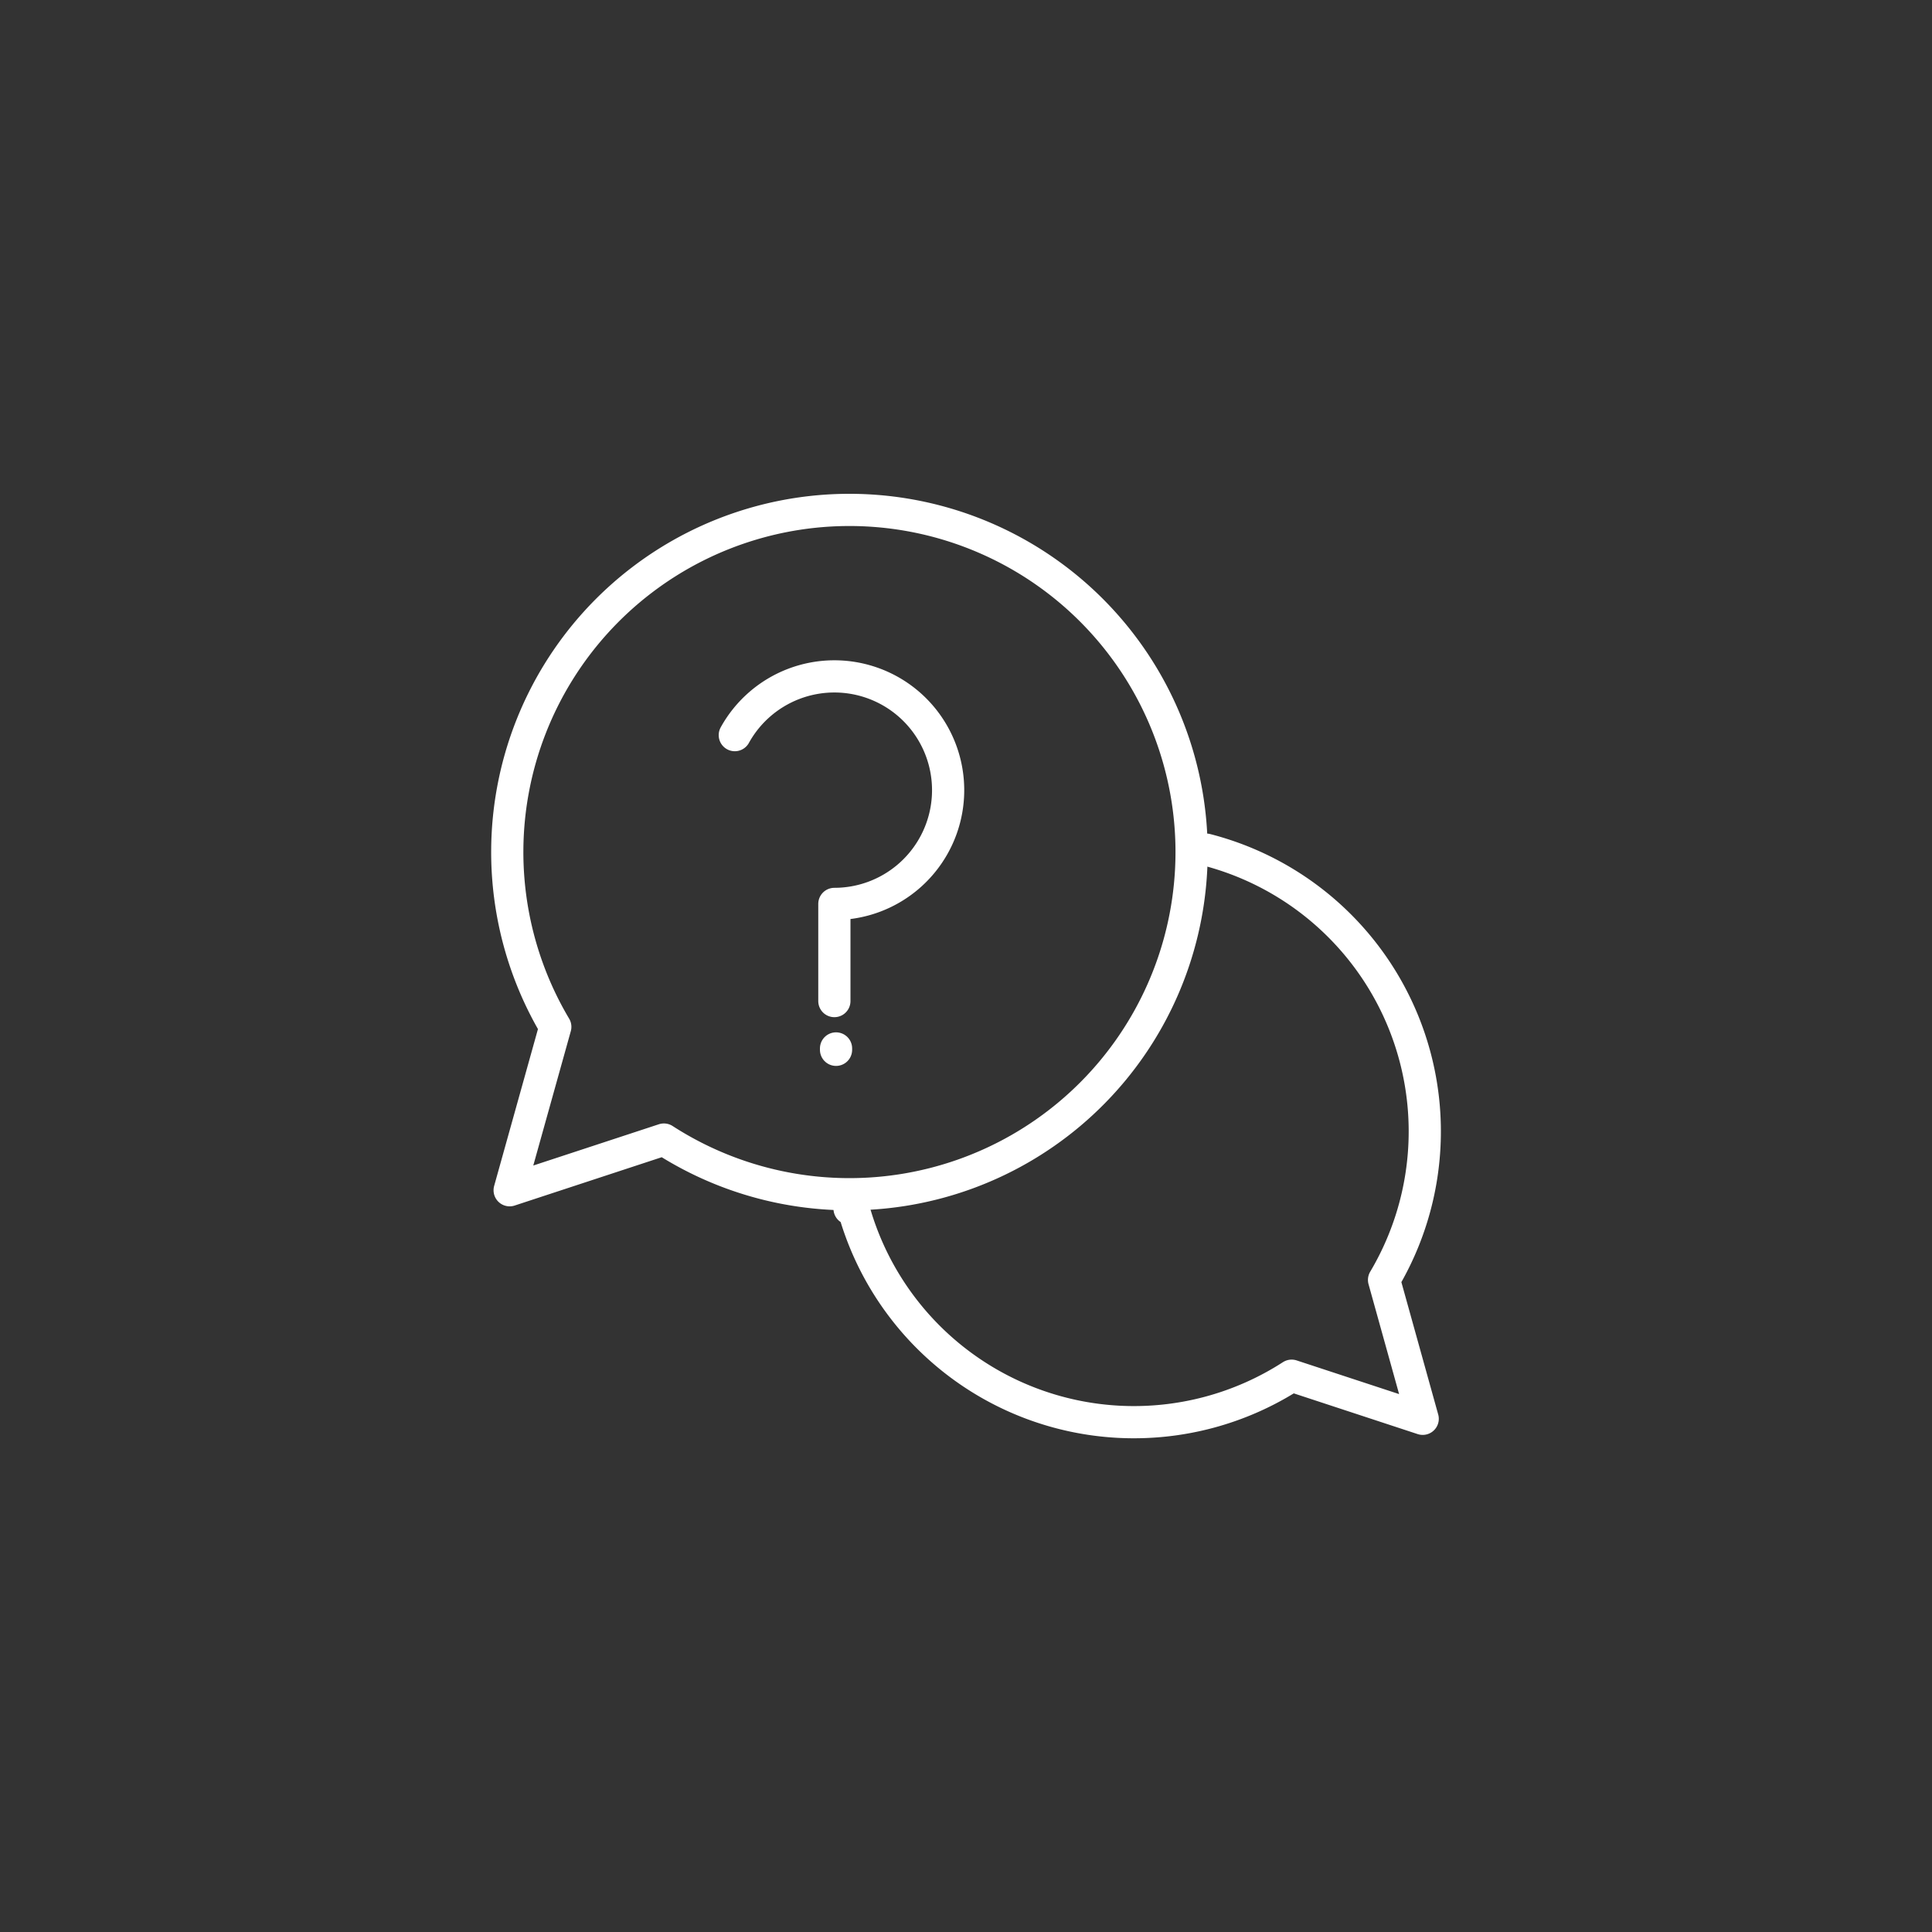 <svg id="Layer_1" data-name="Layer 1" xmlns="http://www.w3.org/2000/svg" viewBox="0 0 600 600"><rect x="0" y="0" width="600" height="600" fill="#333333" stroke="none"/><defs><style>.cls-1{fill:none;stroke:#fff;stroke-linecap:round;stroke-linejoin:round;stroke-width:10px;}</style></defs><title>Svg</title><path class="cls-1" d="M172.45,318.9a106.26,106.26,0,1,1,33.73,35l-47.9,15.74Z"/><path class="cls-1" d="M263.84,375.35l1.22,0a90.34,90.34,0,0,0,136.07,51.89l40.7,13.38-12-43.13a90.35,90.35,0,0,0-55.23-133.62"/><path class="cls-1" d="M228.2,228.3a35.33,35.33,0,1,1,30.92,52.42v30.17"/><line class="cls-1" x1="259.64" y1="326.03" x2="259.64" y2="325.6"/></svg>